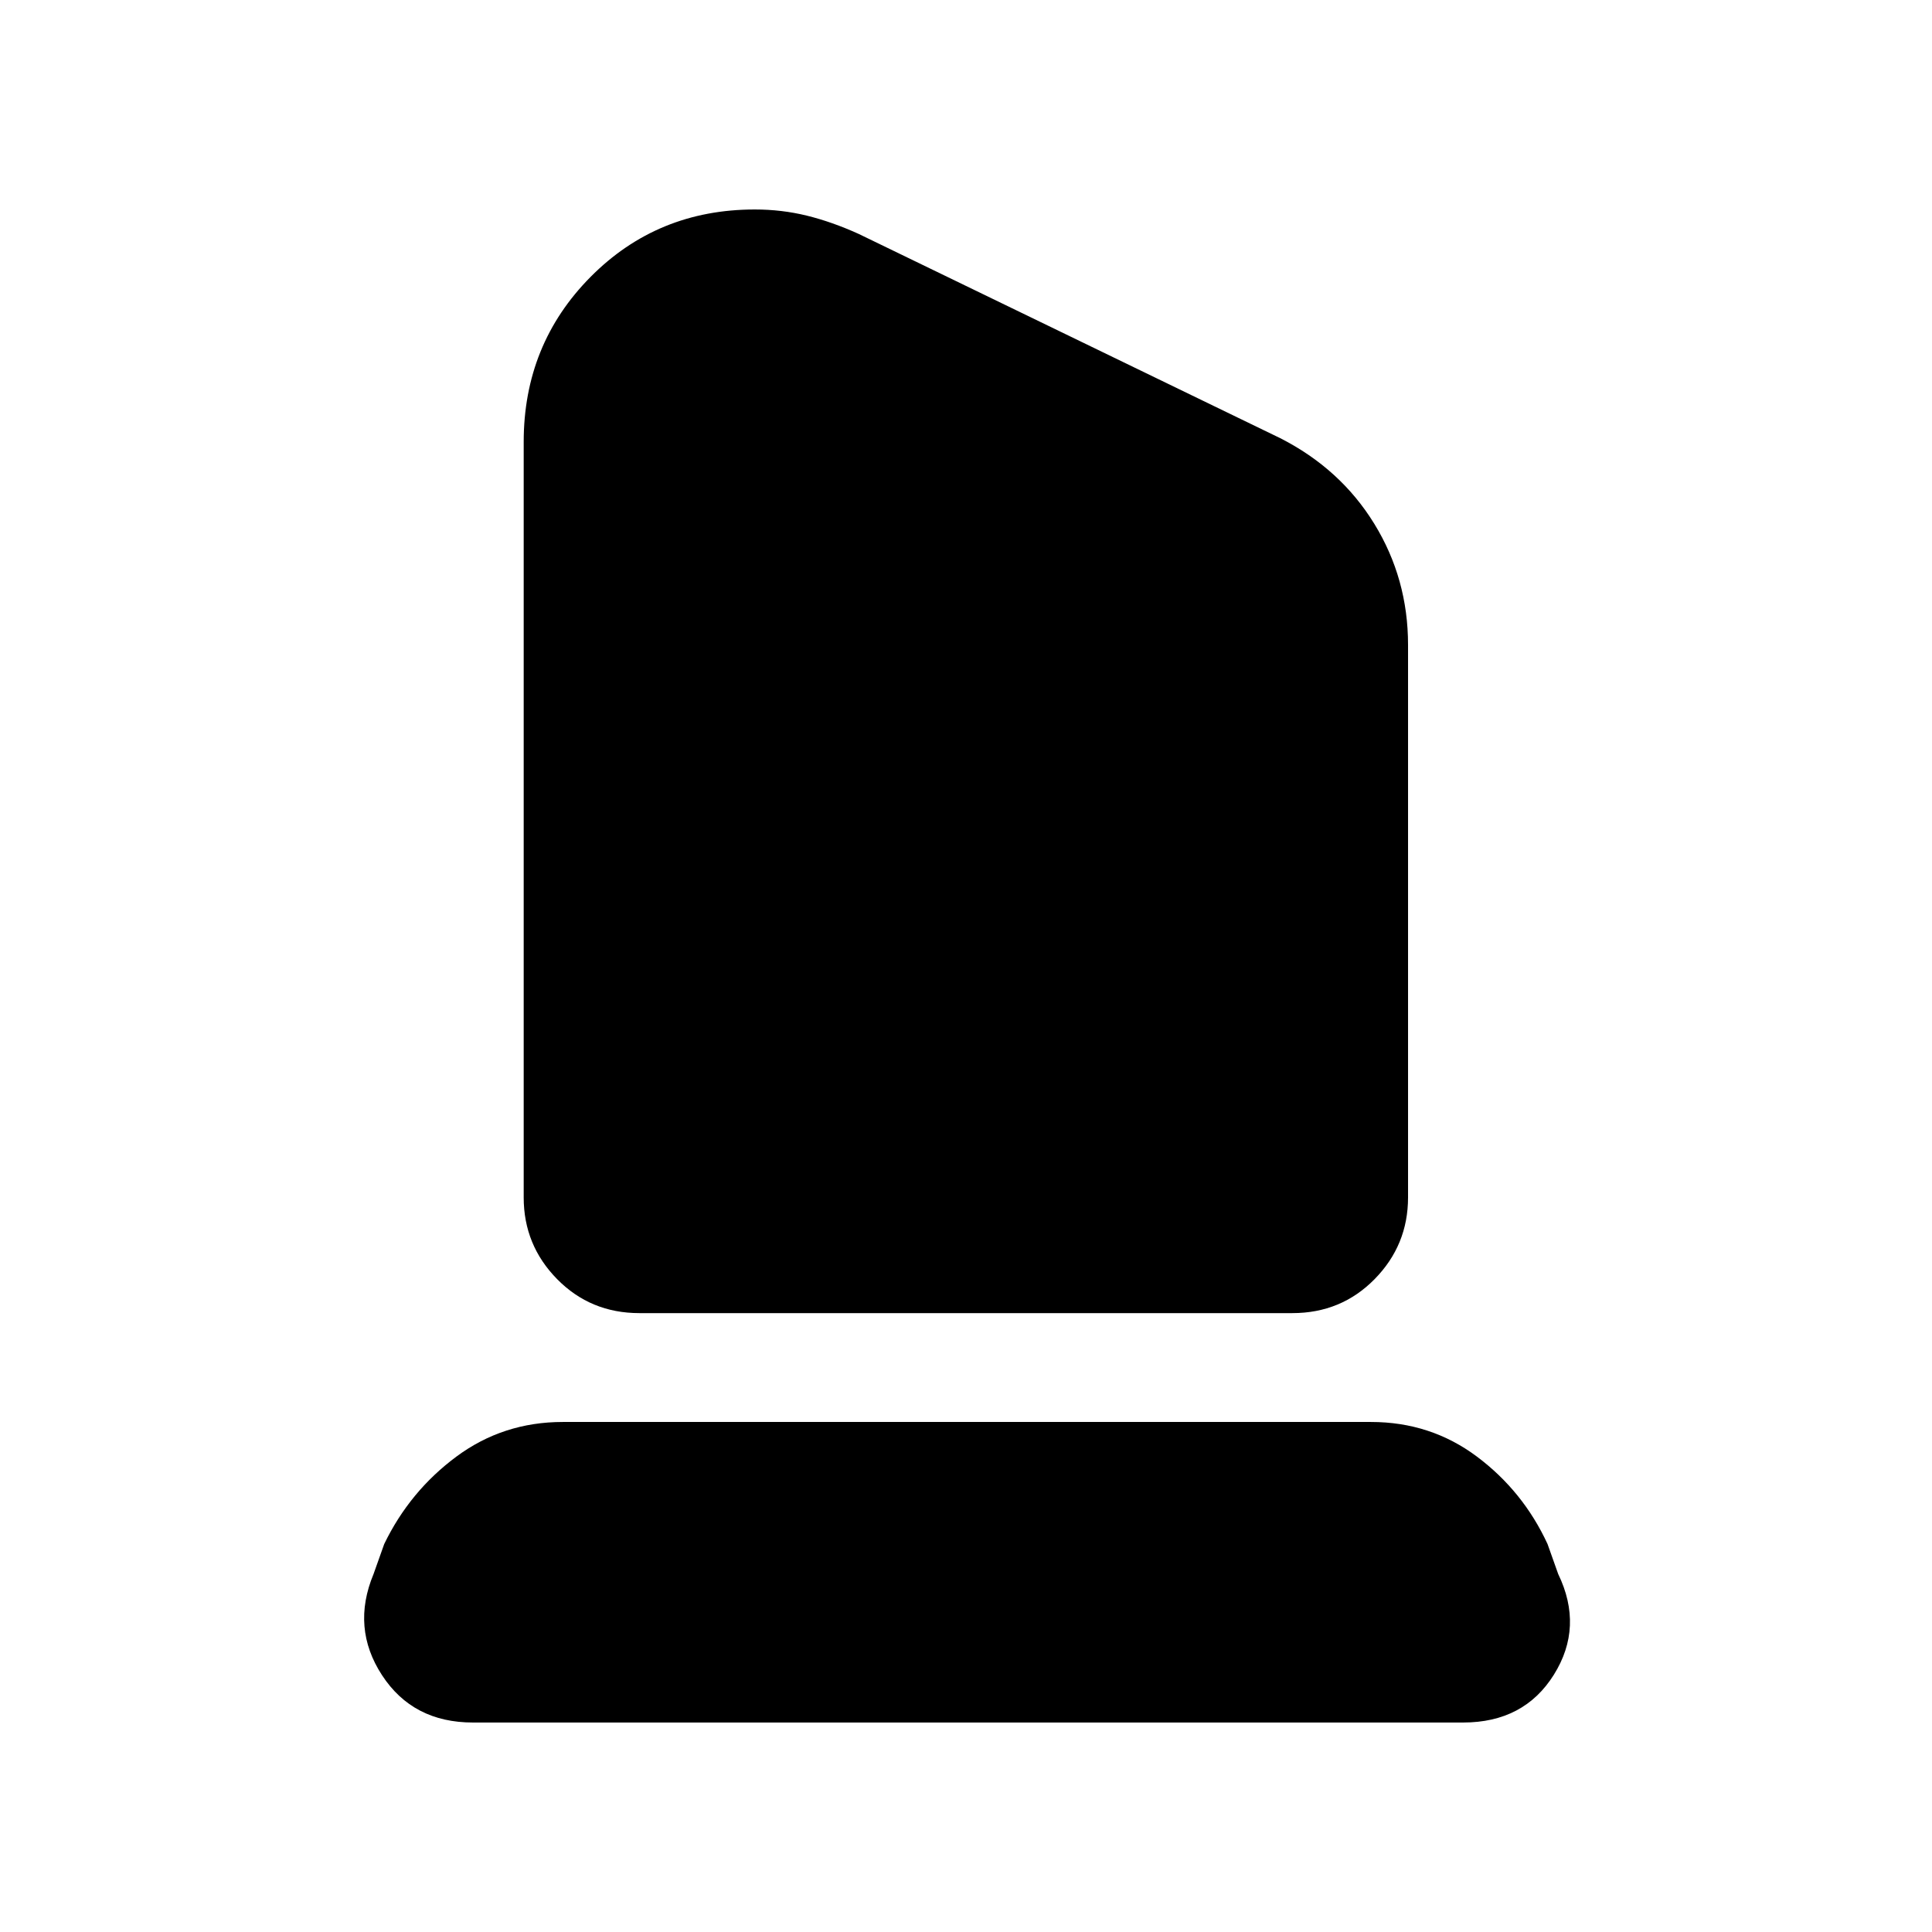 <svg xmlns="http://www.w3.org/2000/svg" height="20" viewBox="0 -960 960 960" width="20"><path d="M317.7-307.52q-24.26 0-40.87-16.89-16.61-16.9-16.61-40.59v-375.39q0-48.48 33.21-82t81.65-33.52q13.36 0 25.83 3.06 12.48 3.07 25.74 9.07l209.52 101.52q29.96 15.26 46.72 42.55 16.76 27.28 16.76 60.14V-365q0 23.69-16.61 40.59-16.61 16.89-40.87 16.89H317.7ZM235-104.09q-29.83 0-45.17-23.51-15.35-23.52-4.22-50.27l5.3-14.91q12.7-26.26 35.89-43.46 23.2-17.19 52.84-17.19h401.59q29.64 0 52.62 17.19 22.98 17.2 35.11 43.46l5.3 14.91q12.7 26.26-2.15 50.02T727-104.09H235Z"/></svg>